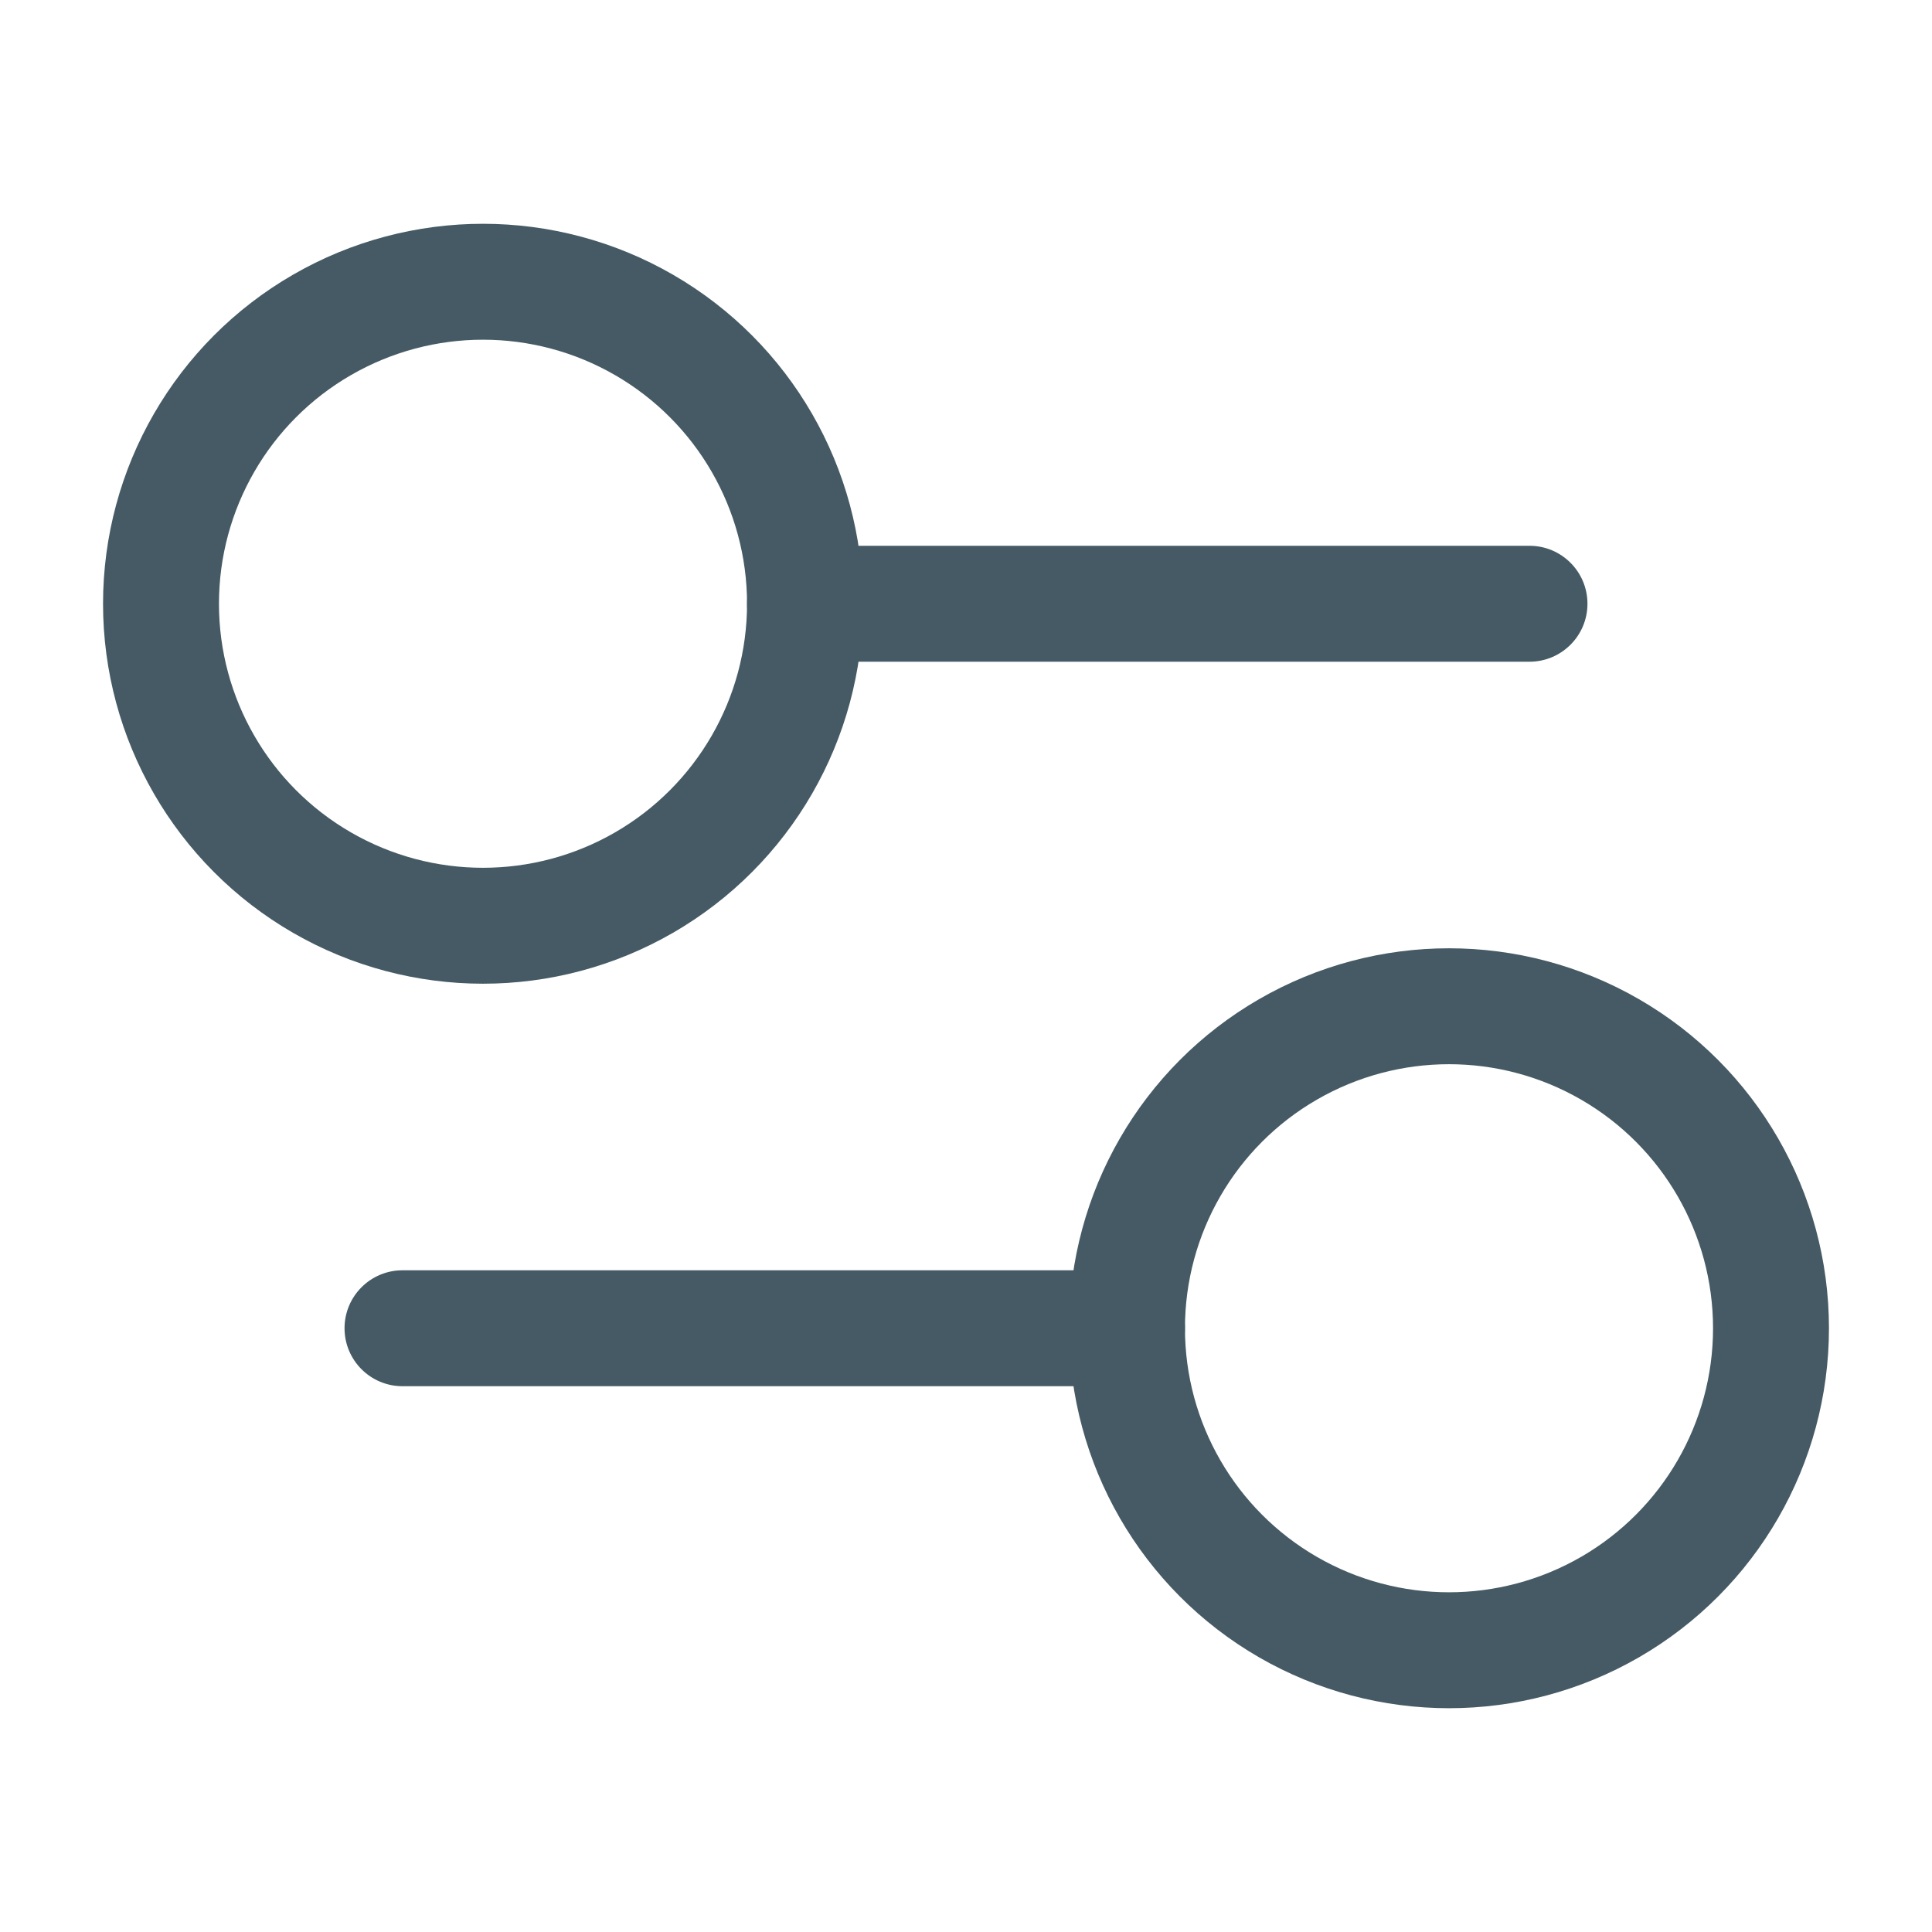 <svg width="30" height="30" viewBox="0 0 30 30" fill="none" xmlns="http://www.w3.org/2000/svg">
<path d="M23.75 10.275C24.247 10.275 24.65 9.872 24.65 9.375C24.65 8.878 24.247 8.475 23.75 8.475V10.275ZM12.5 8.475C12.003 8.475 11.6 8.878 11.6 9.375C11.6 9.872 12.003 10.275 12.5 10.275V8.475ZM23.75 8.475H12.5V10.275H23.75V8.475Z" fill="#455A64"/>
<path d="M17.5 21.525C17.997 21.525 18.4 21.122 18.4 20.625C18.4 20.128 17.997 19.725 17.5 19.725V21.525ZM6.25 19.725C5.753 19.725 5.35 20.128 5.35 20.625C5.35 21.122 5.753 21.525 6.25 21.525V19.725ZM17.5 19.725H6.25V21.525H17.5V19.725Z" fill="#455A64"/>
<circle cx="7.5" cy="9.375" r="5" stroke="#455A64" stroke-width="1.8"/>
<ellipse cx="22.5" cy="20.625" rx="5" ry="5" stroke="#455A64" stroke-width="1.8"/>
</svg>

